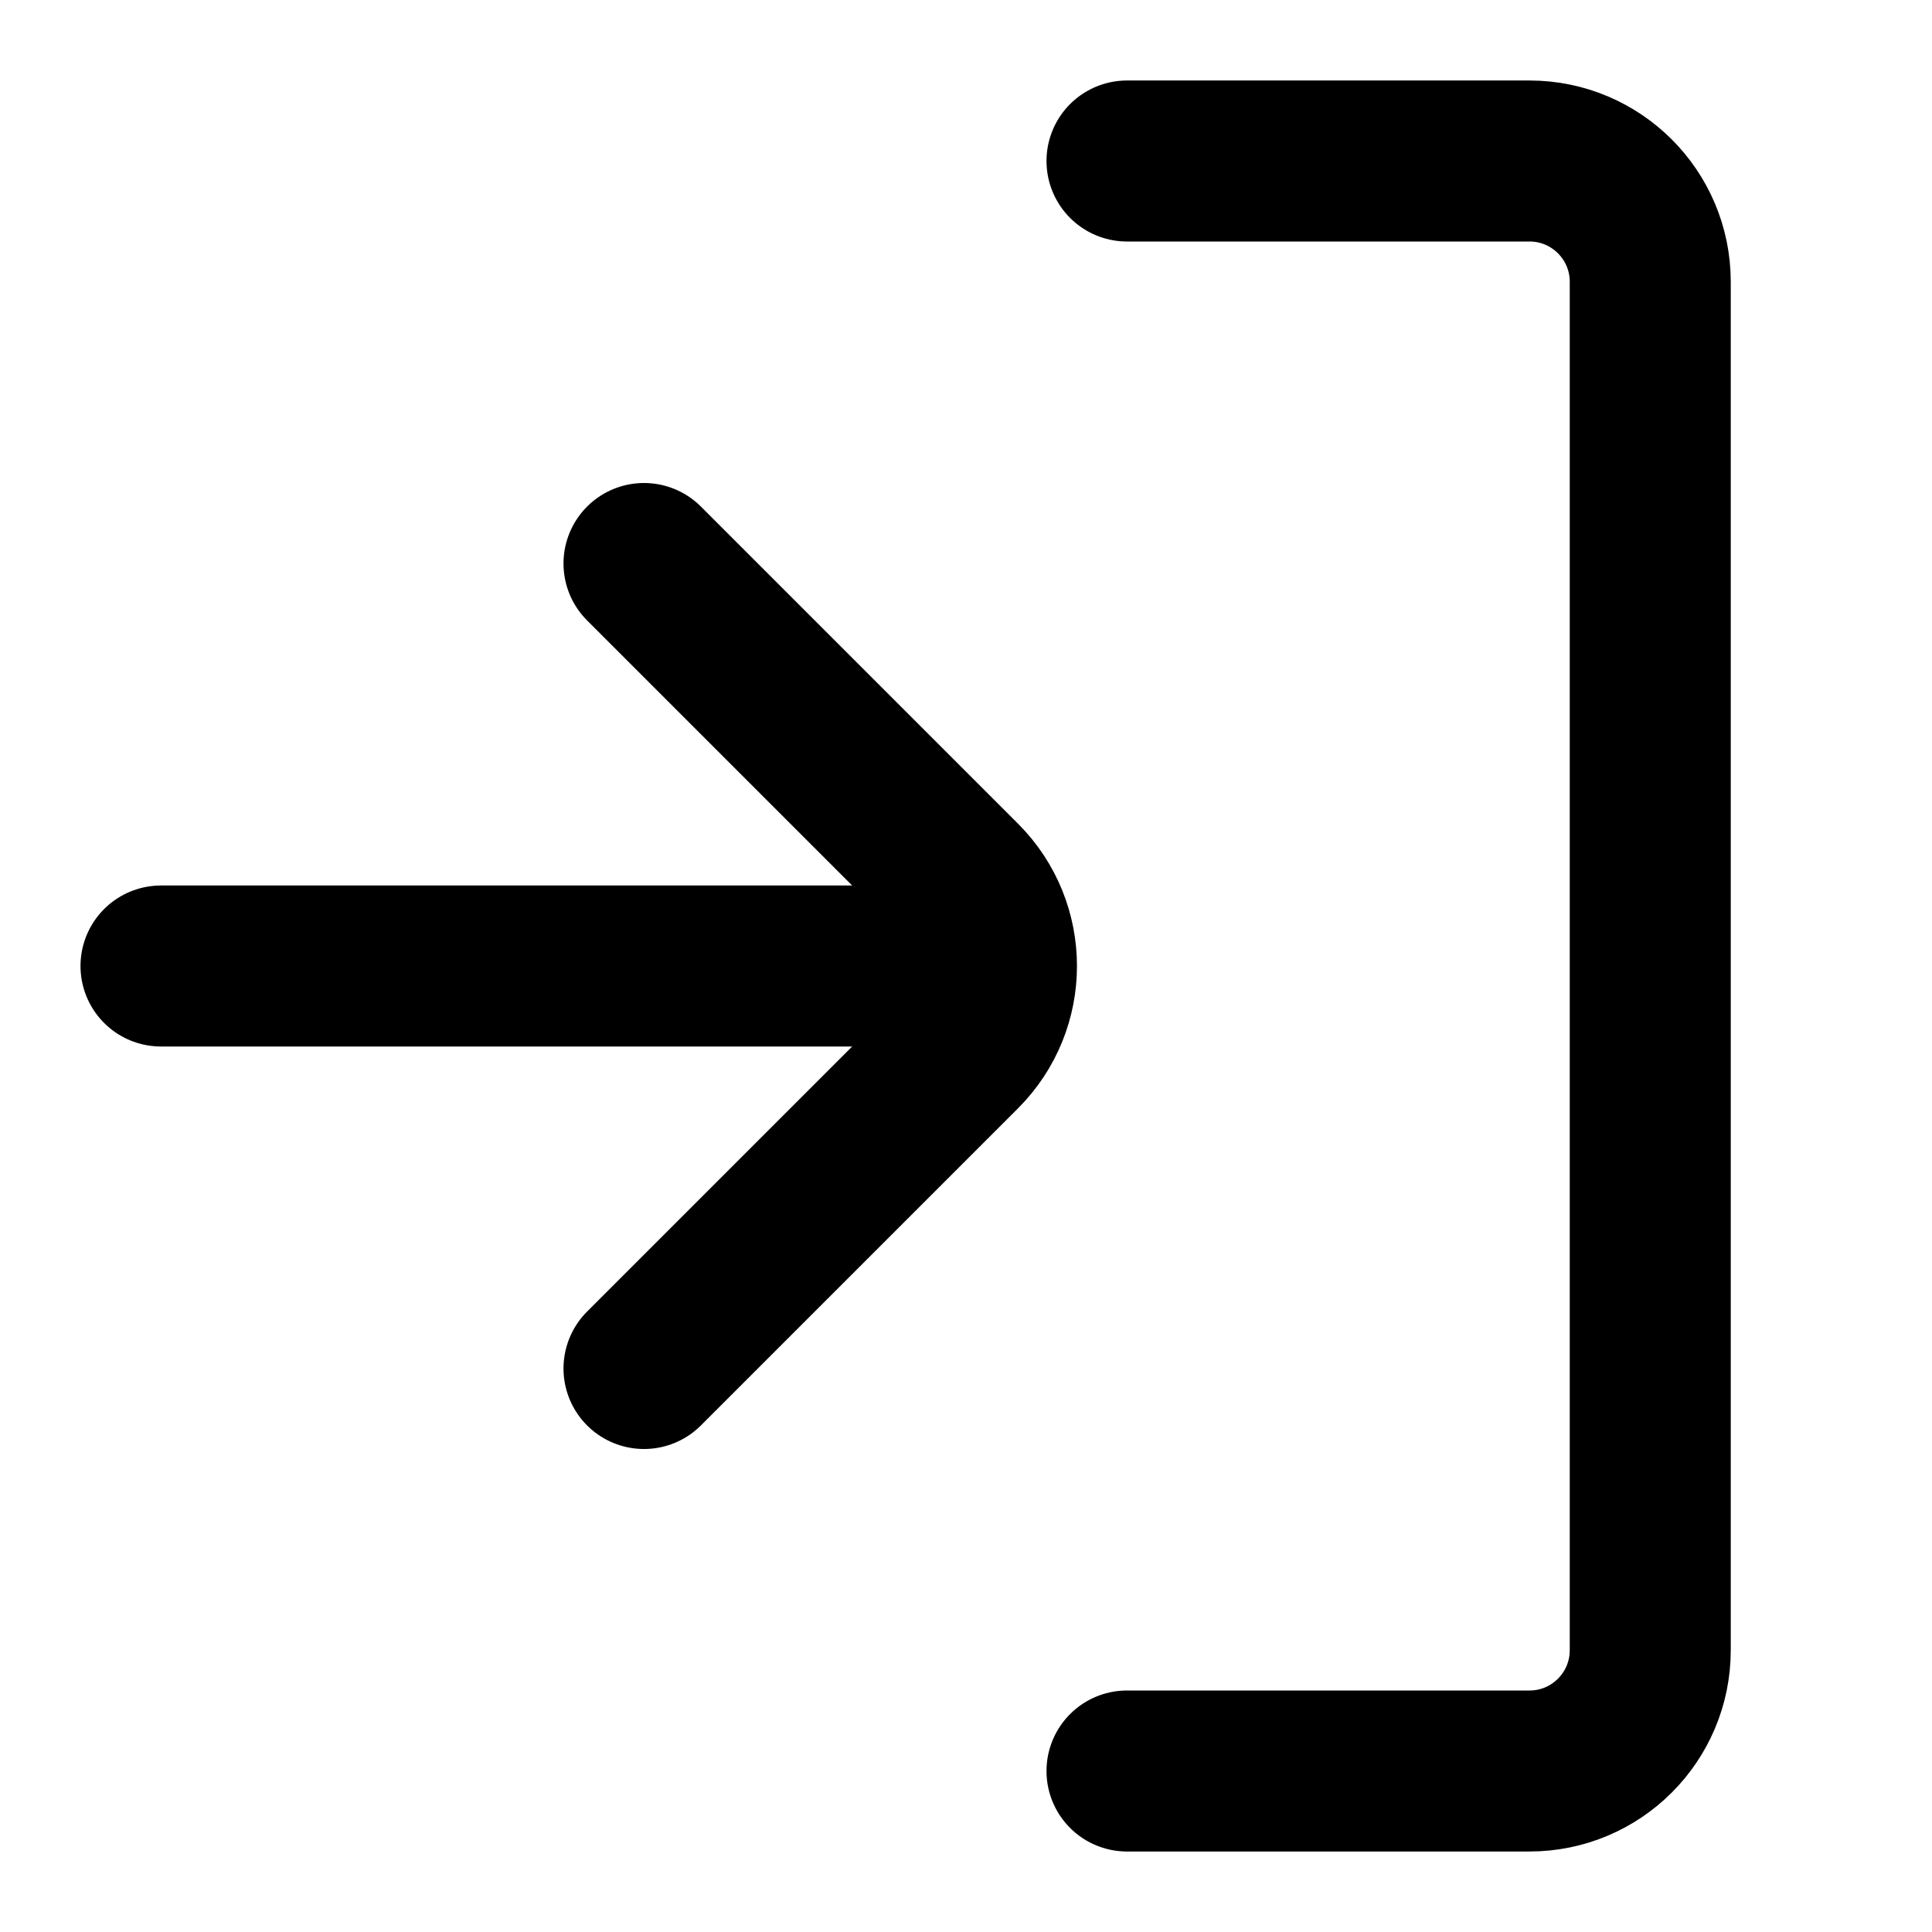 <svg xmlns="http://www.w3.org/2000/svg" fill="none" viewBox="0 0 24 24"><path stroke="currentColor" stroke-linecap="round" stroke-linejoin="round" stroke-width="2" d="M14 2H19C19.828 2 20.5 2.672 20.5 3.5V20.5C20.5 21.328 19.828 22 19 22H14"/><path stroke="currentColor" stroke-linecap="round" stroke-linejoin="round" stroke-width="2" d="M12 12L2 12"/><path stroke="currentColor" stroke-linecap="round" stroke-linejoin="round" stroke-width="2" d="M8 17L11.939 13.061C12.525 12.475 12.525 11.525 11.939 10.939L8 7"/></svg>